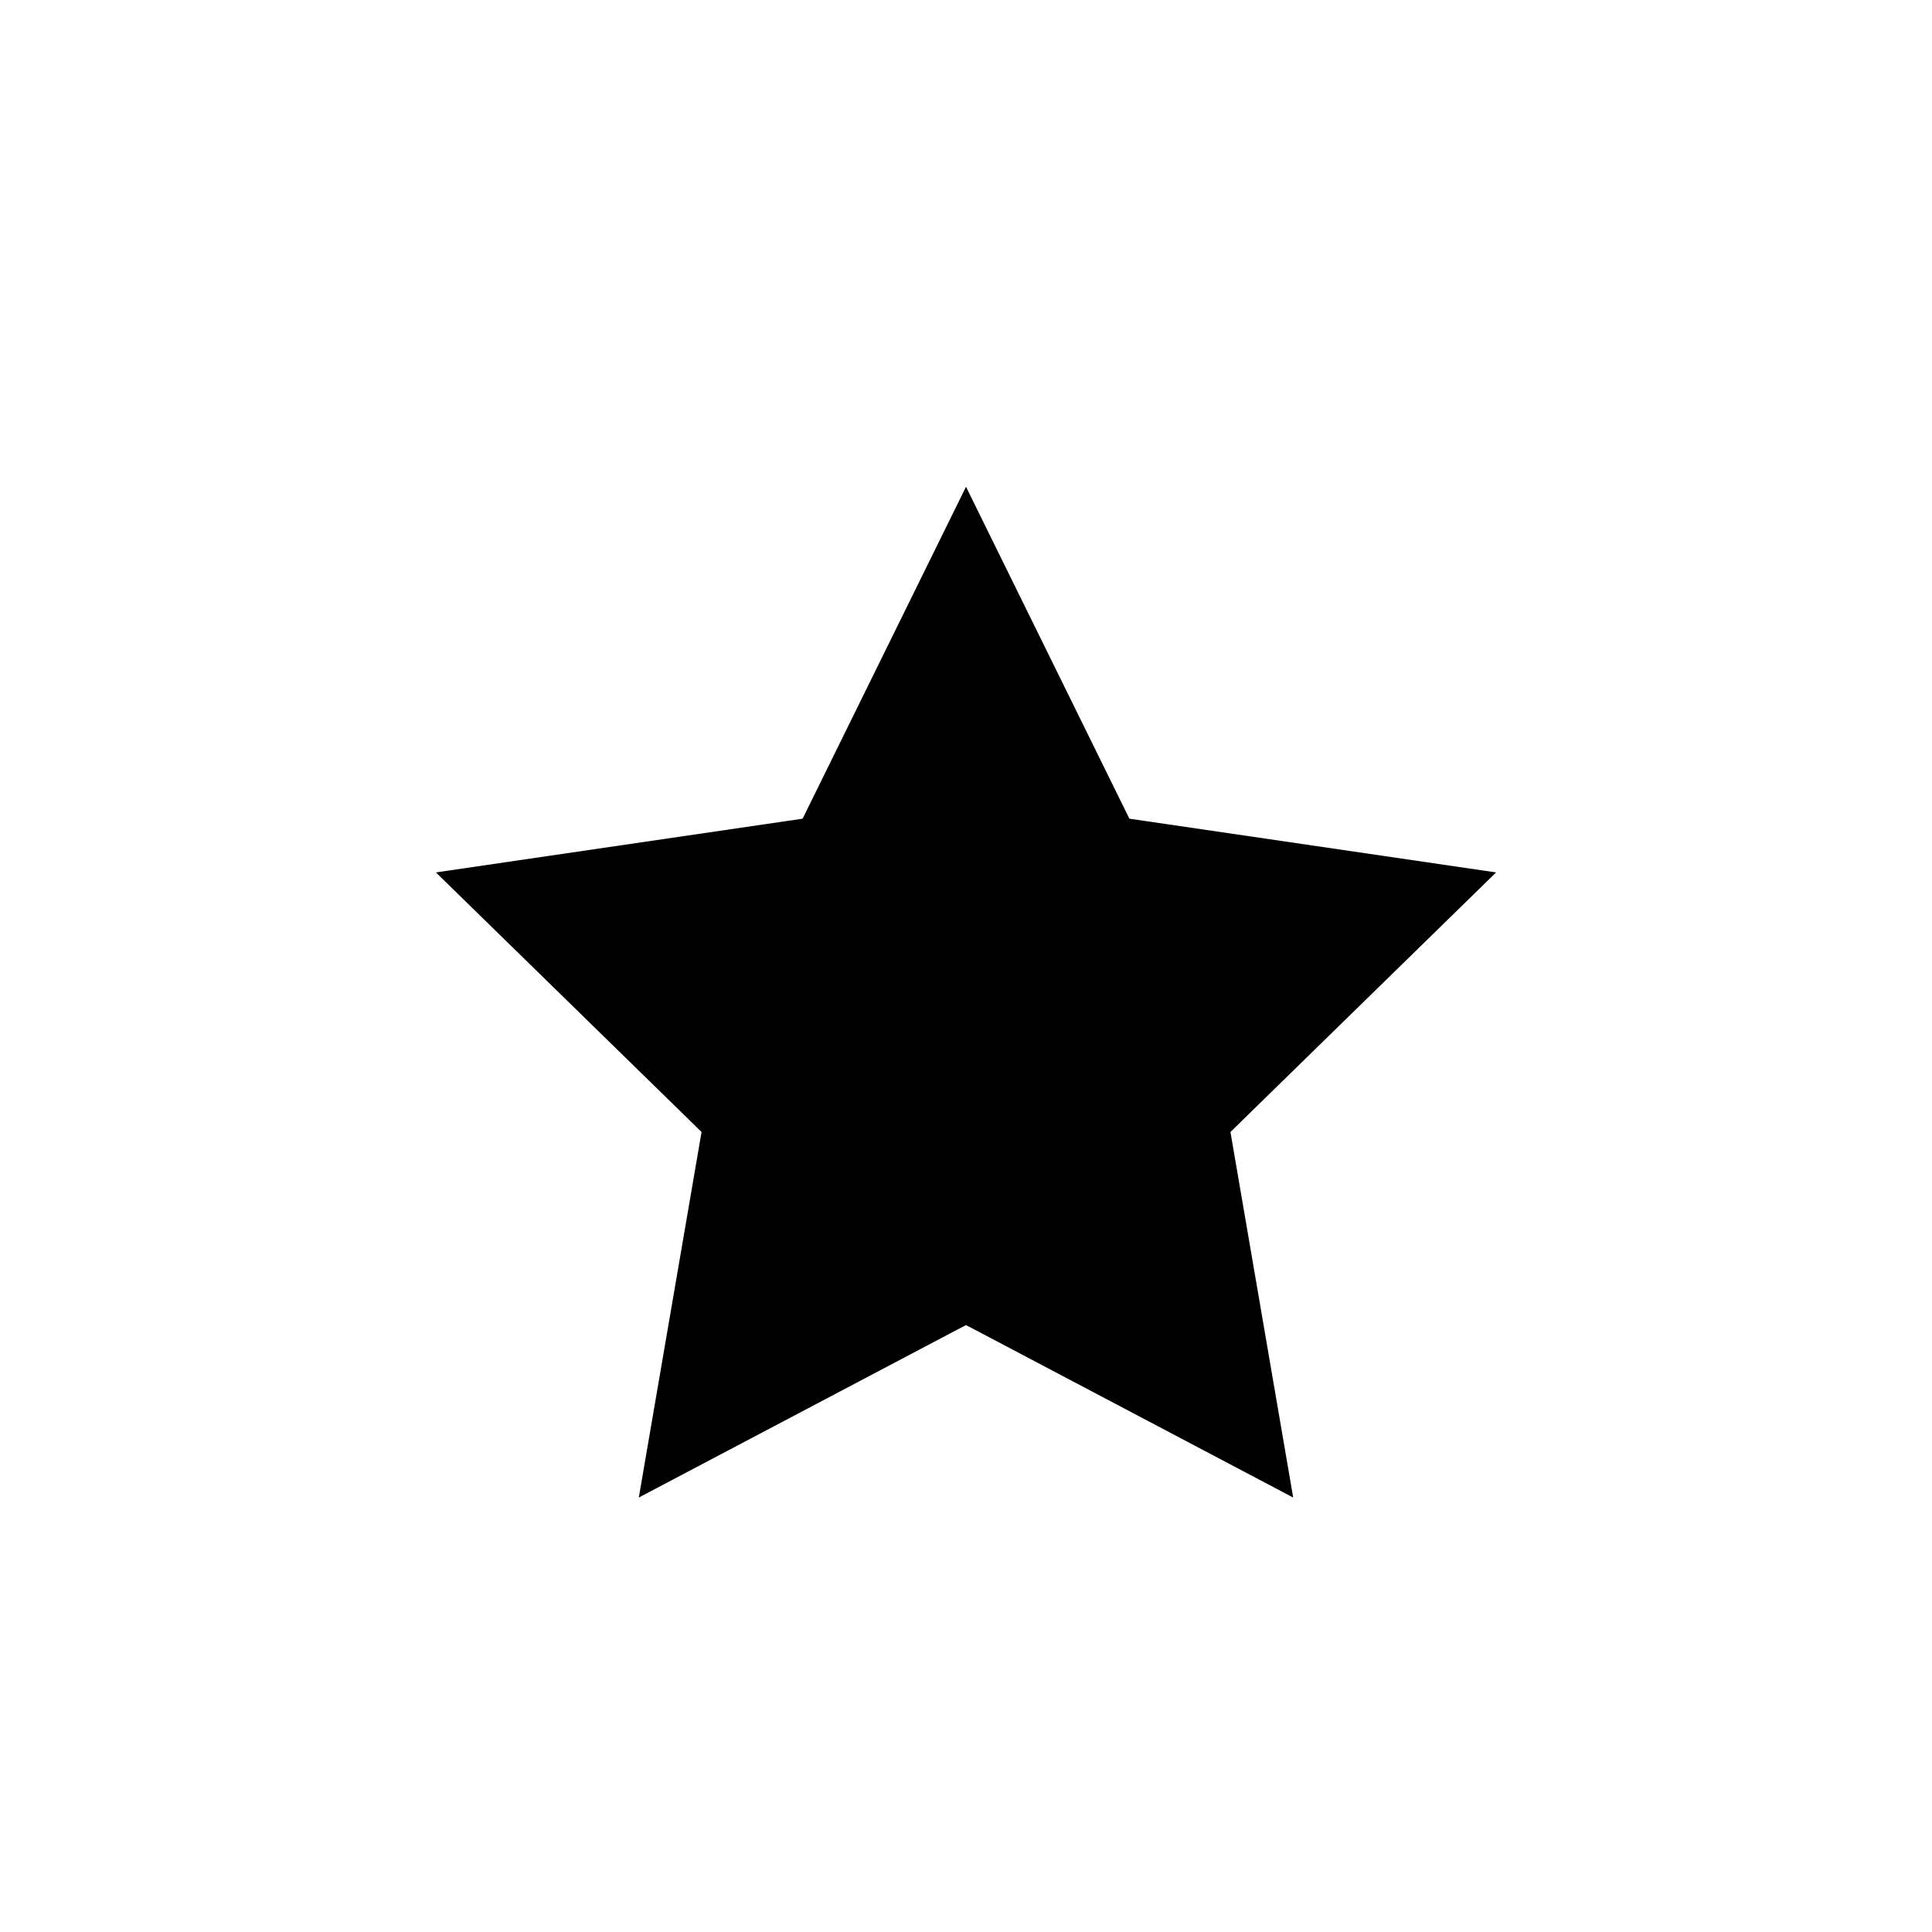 <svg width="48" height="48" viewBox="0 0 48 48" xmlns="http://www.w3.org/2000/svg">
  <path d="M24 39.506L11.723 45.984C10.409 46.674 8.876 45.562 9.125 44.096L11.473 30.373L1.544 20.656C0.48 19.621 1.065 17.809 2.531 17.599L16.256 15.596L22.399 3.109C23.051 1.777 24.949 1.777 25.61 3.109L31.744 15.596L45.469 17.599C46.935 17.809 47.52 19.621 46.456 20.656L36.527 30.373L38.875 44.096C39.124 45.562 37.59 46.684 36.277 45.984L24 39.506Z" fill="none" stroke-width="2"/>
  <path d="M24.398 33.13L24 32.921L23.602 33.13L15.871 37.206L17.354 28.566L17.43 28.125L17.11 27.811L10.83 21.675L19.497 20.405L19.941 20.34L20.139 19.937L24 12.094L27.861 19.937L28.059 20.34L28.503 20.405L37.17 21.675L30.89 27.811L30.57 28.125L30.646 28.566L32.129 37.206L24.398 33.13Z" stroke-width="1.707"/>
</svg>
